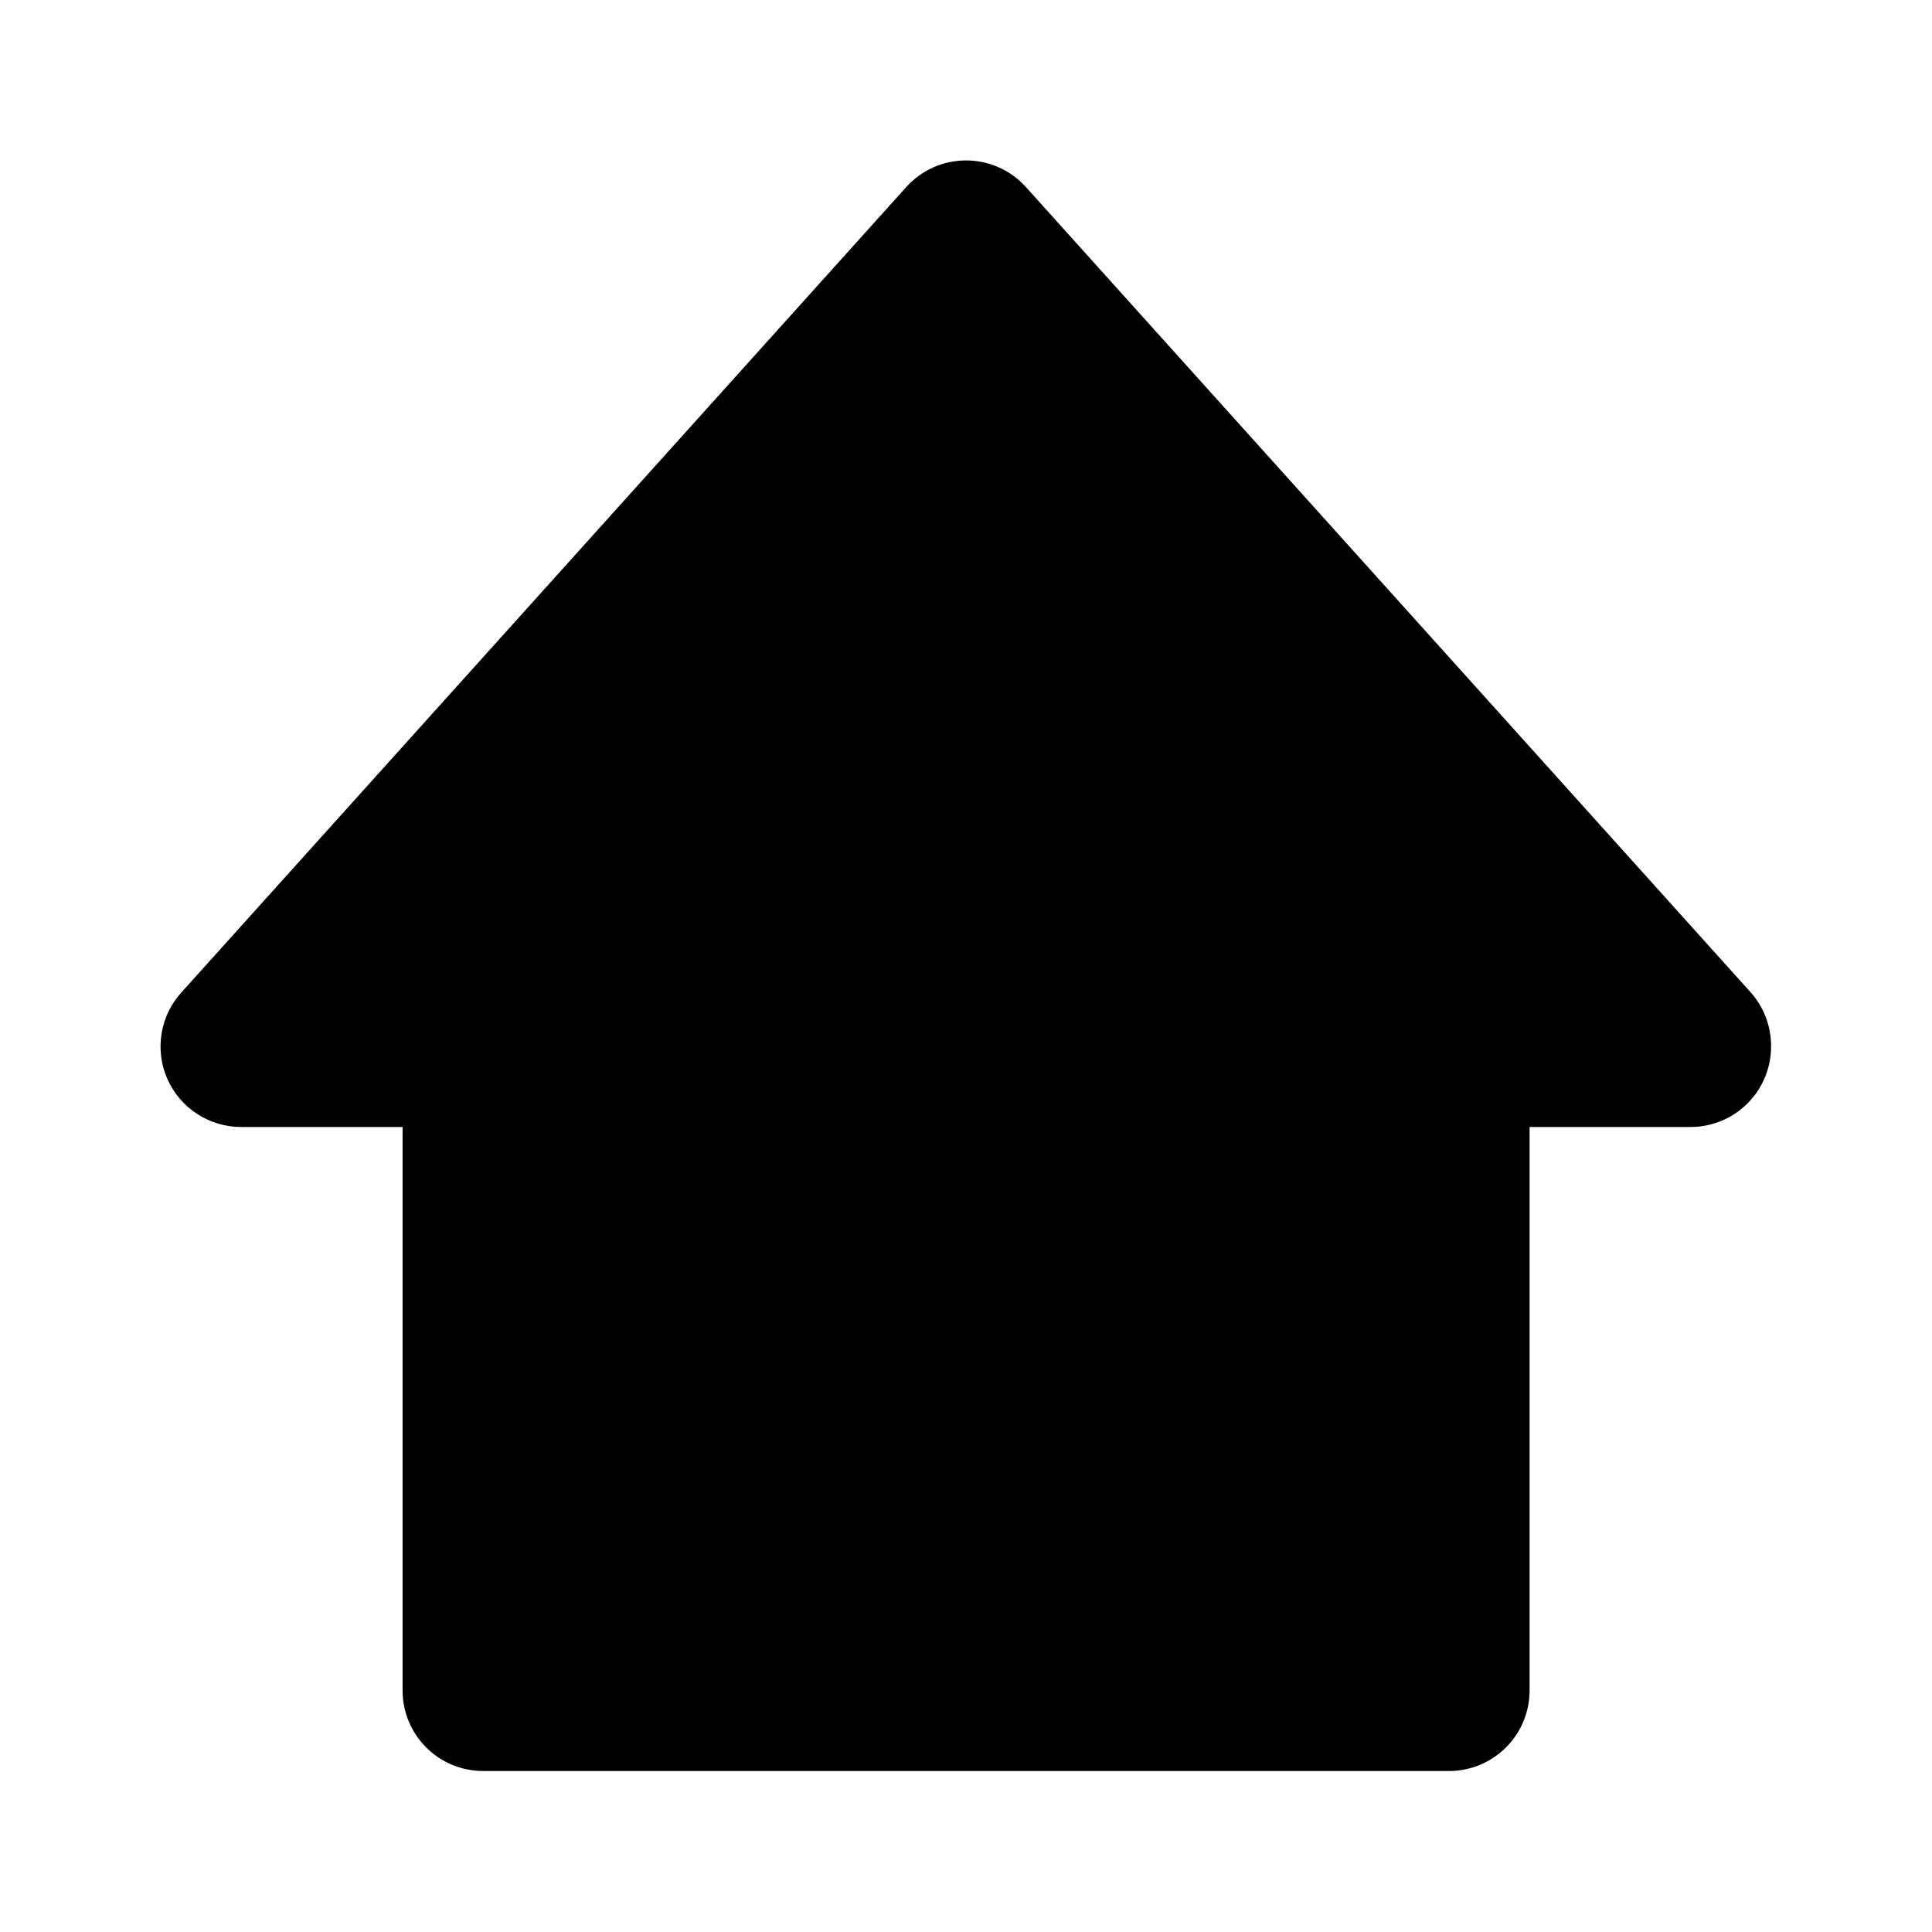 <svg width="24" height="24" viewBox="0 0 24 24" fill="none" xmlns="http://www.w3.org/2000/svg">
<path d="M12.741 2.32C12.647 2.217 12.533 2.134 12.405 2.078C12.278 2.022 12.14 1.993 12.001 1.993C11.862 1.993 11.724 2.022 11.596 2.078C11.469 2.134 11.355 2.217 11.261 2.32L2.261 12.32C2.128 12.463 2.04 12.642 2.008 12.834C1.976 13.027 2 13.225 2.079 13.403C2.158 13.582 2.287 13.733 2.451 13.839C2.615 13.945 2.806 14.001 3.001 14H5.001V21C5.001 21.265 5.106 21.52 5.294 21.707C5.481 21.895 5.736 22 6.001 22H18.001C18.266 22 18.52 21.895 18.708 21.707C18.896 21.52 19.001 21.265 19.001 21V14H21.001C21.266 14 21.52 13.895 21.708 13.707C21.896 13.52 22.001 13.265 22.001 13C22.003 12.749 21.91 12.506 21.741 12.32L12.741 2.32Z" fill="black"/>
</svg>
